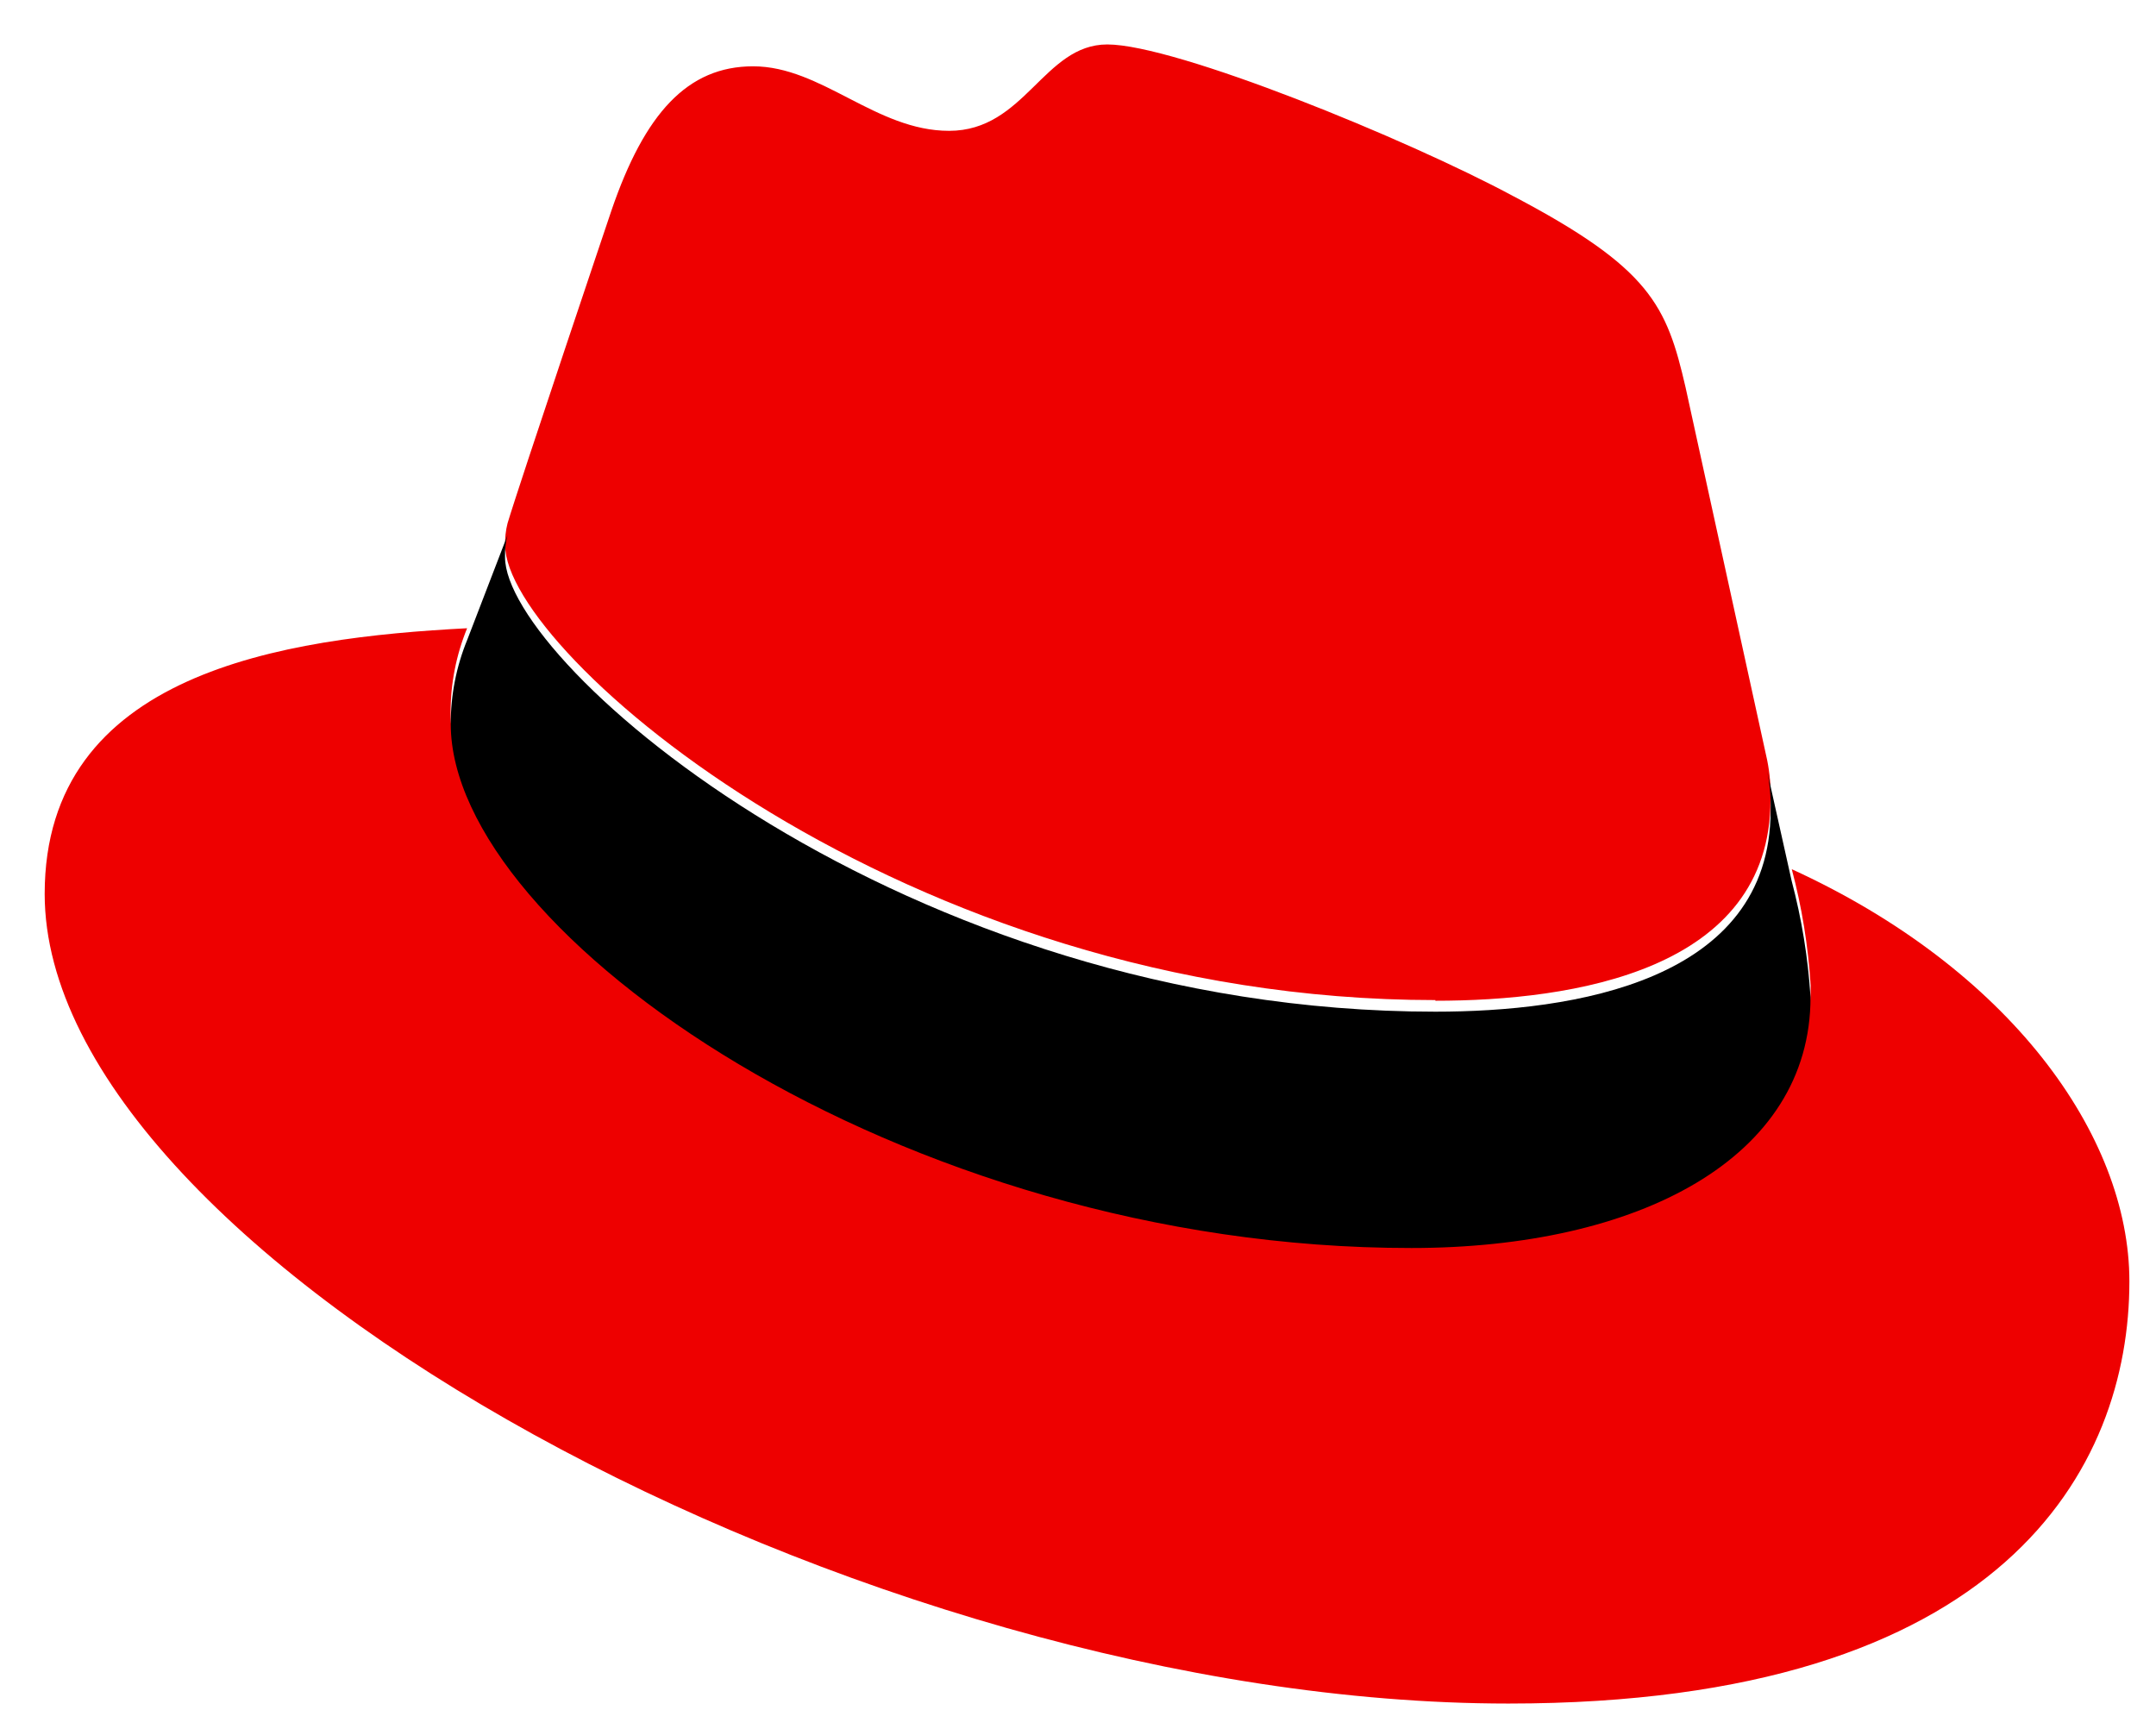 <?xml version="1.0" encoding="UTF-8"?>
<svg width="29px" height="23px" viewBox="0 0 29 23" version="1.1" xmlns="http://www.w3.org/2000/svg" xmlns:xlink="http://www.w3.org/1999/xlink">
    <!-- Generator: Sketch 55.2 (78181) - https://sketchapp.com -->
    <title>rhel</title>
    <desc>Created with Sketch.</desc>
    <g id="Page-1" stroke="none" stroke-width="1" fill="none" fill-rule="evenodd">
        <g id="rhel" transform="translate(0.6, 0)" fill-rule="nonzero">
            <path d="M18.706,13.462 C20.549,13.462 23.215,13.062 23.215,10.756 C23.221,10.578 23.205,10.4 23.17,10.226 L22.072,5.21 C21.818,4.107 21.596,3.607 19.754,2.638 C18.325,1.869 15.212,0.598 14.294,0.598 C13.437,0.598 13.188,1.76 12.166,1.76 C11.182,1.76 10.451,0.892 9.53,0.892 C8.647,0.892 8.071,1.526 7.625,2.83 C7.625,2.83 6.386,6.506 6.227,7.039 C6.202,7.137 6.191,7.238 6.195,7.339 C6.195,8.767 11.543,13.453 18.708,13.453 M23.5,11.689 C23.637,12.203 23.722,12.728 23.755,13.259 C23.755,15.428 21.436,16.633 18.388,16.633 C11.497,16.64 5.461,12.394 5.461,9.587 C5.46,9.197 5.536,8.811 5.683,8.451 C3.208,8.58 0.001,9.046 0.001,12.025 C0.001,16.903 10.989,22.916 19.69,22.916 C26.36,22.916 28.042,19.742 28.042,17.237 C28.042,15.266 26.422,13.028 23.5,11.692" id="a4240430-ad8a-419d-8d6c-db643d766acb" fill="#EE0000"></path>
            <path d="M23.498,11.845 C23.634,12.358 23.72,12.884 23.753,13.414 C23.753,15.584 21.434,16.788 18.386,16.788 C11.497,16.793 5.463,12.547 5.463,9.74 C5.462,9.35 5.538,8.964 5.686,8.604 L6.226,7.2 C6.201,7.296 6.19,7.395 6.193,7.495 C6.193,8.923 11.541,13.609 18.706,13.609 C20.549,13.609 23.216,13.209 23.216,10.903 C23.221,10.725 23.206,10.547 23.17,10.373 L23.498,11.845 Z" id="f72331e7-d283-4f6d-9965-aa918d2f287b" fill="#000000"></path>
        </g>
    </g>
</svg>